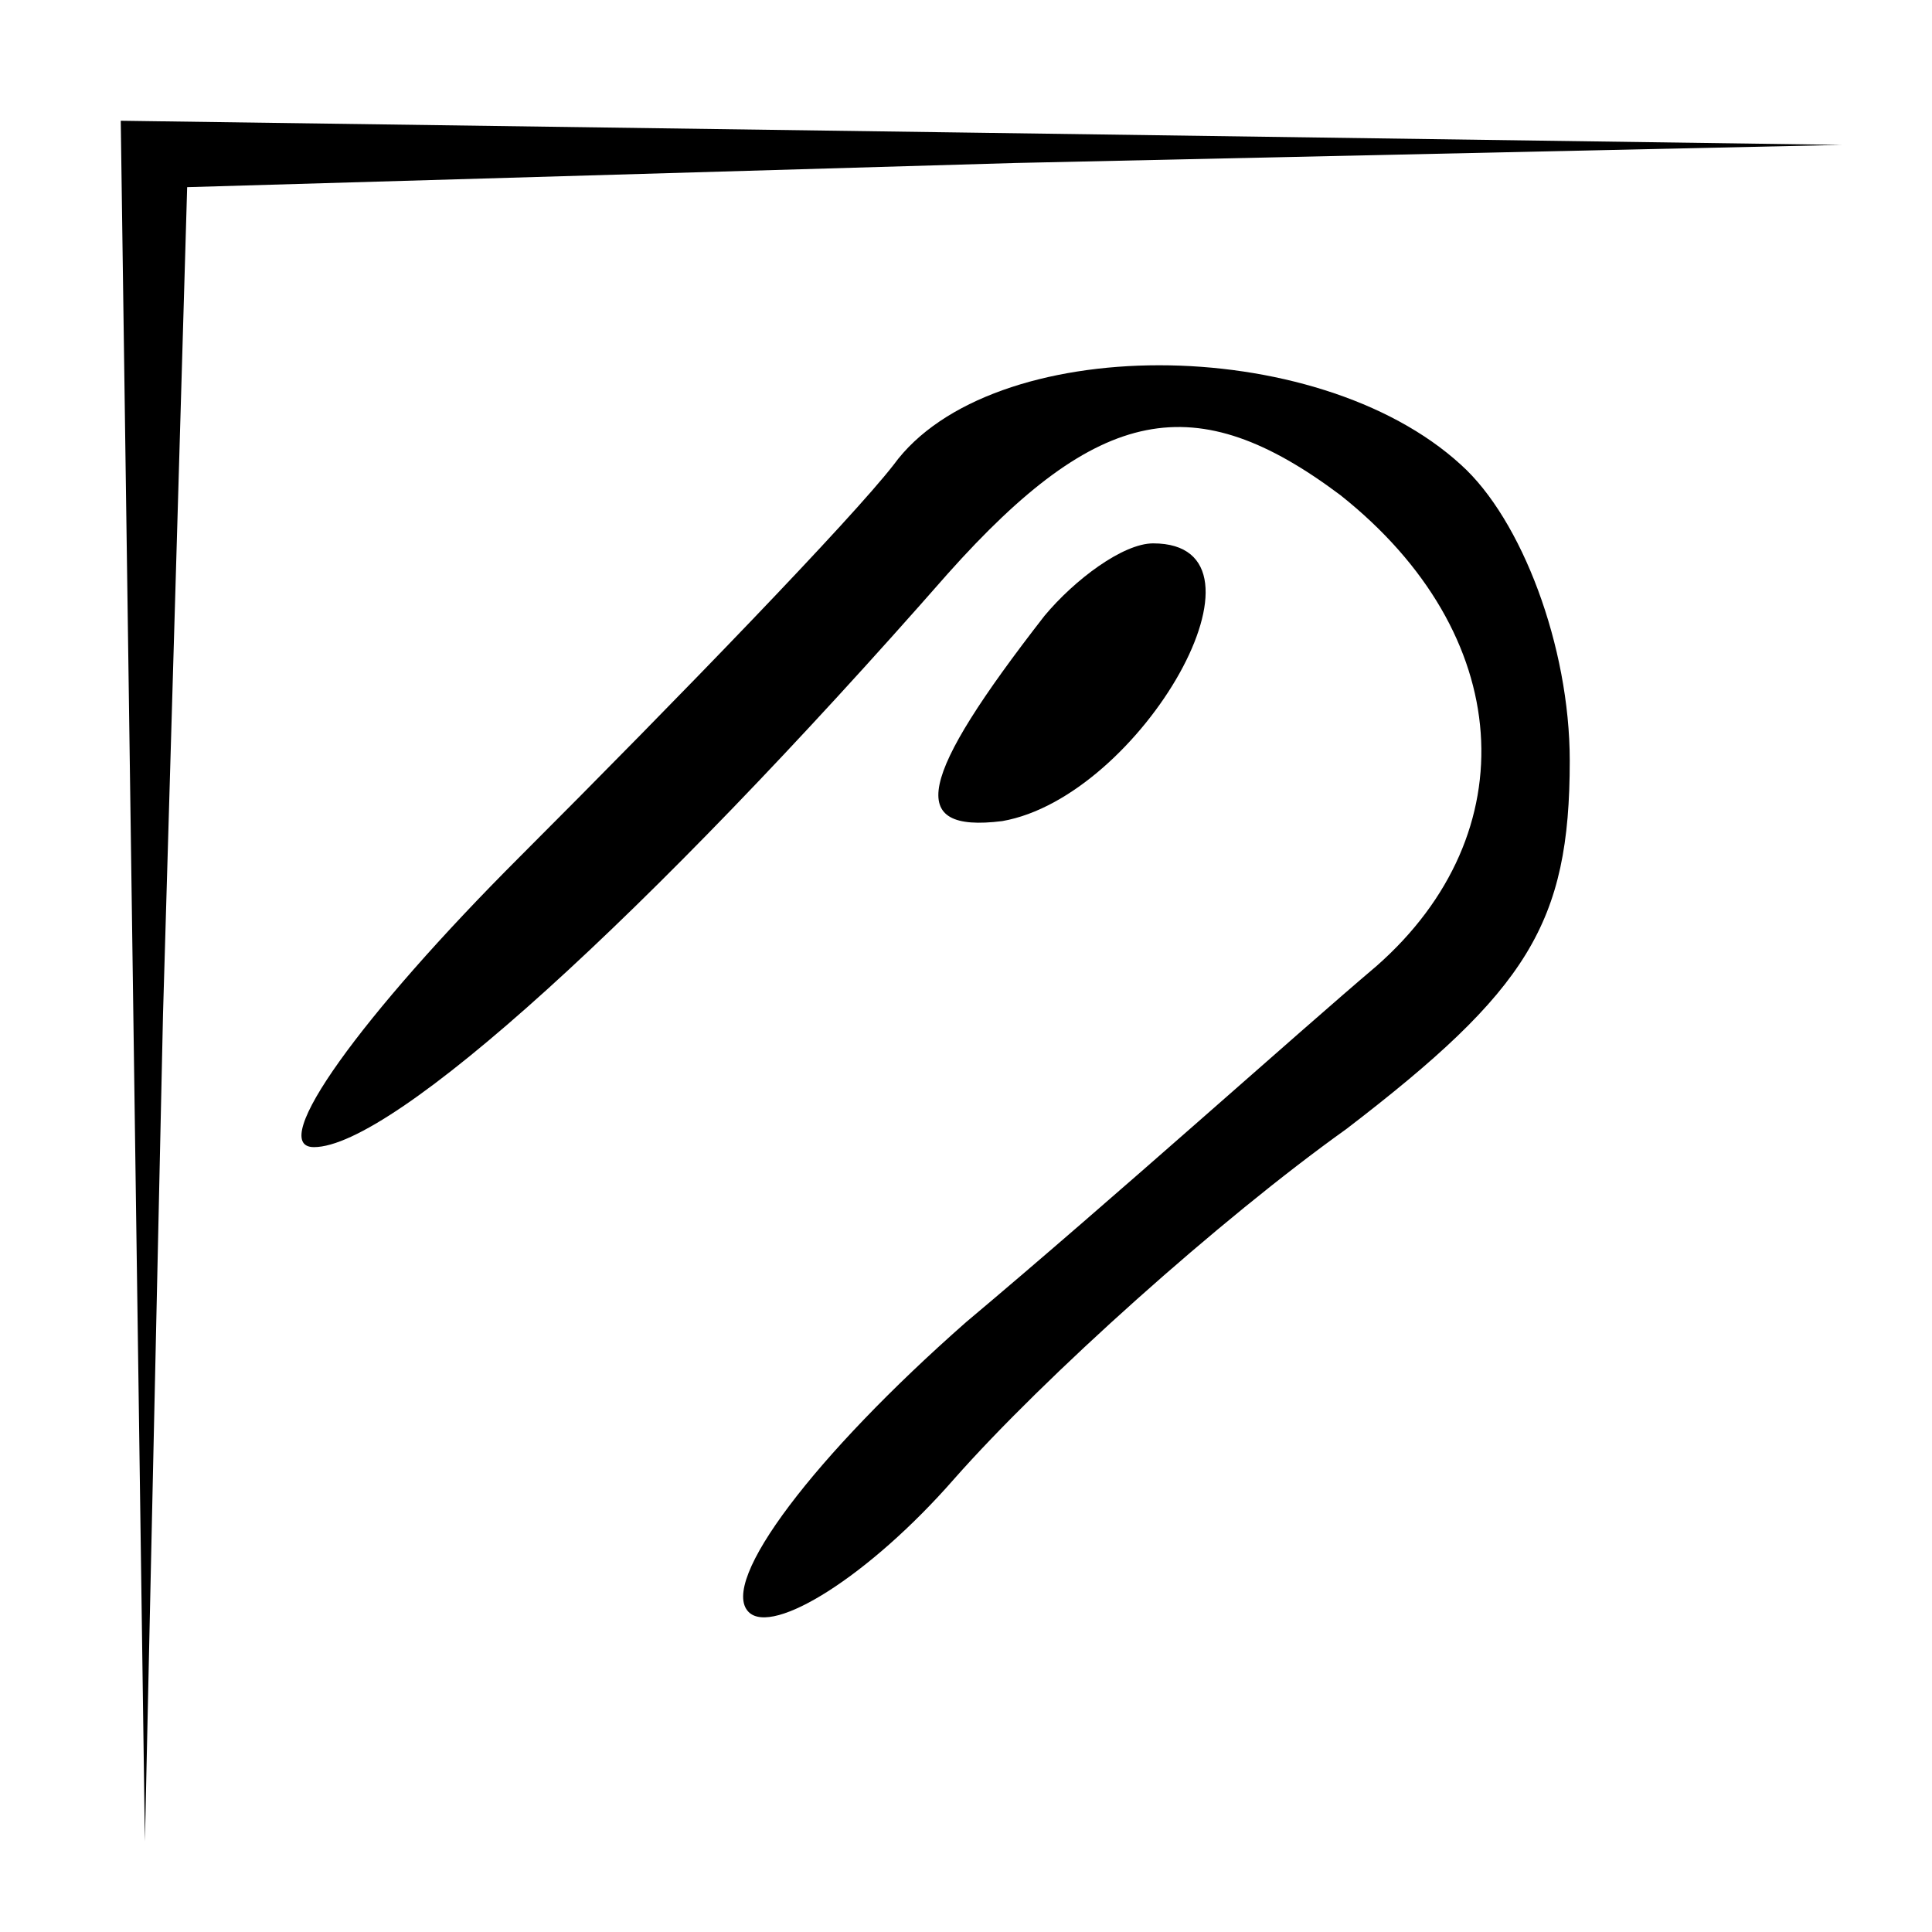 <?xml version="1.0" standalone="no"?>
<!DOCTYPE svg PUBLIC "-//W3C//DTD SVG 20010904//EN"
 "http://www.w3.org/TR/2001/REC-SVG-20010904/DTD/svg10.dtd">
<svg version="1.0" xmlns="http://www.w3.org/2000/svg"
 width="32pt" height="32pt" viewBox="0 0 32 32"
 preserveAspectRatio="xMidYMid meet">
<g transform="translate(0,32) scale(0.1,-0.1)"
fill="#000000" stroke="none">
<path fill="#000000" stroke="none" d="M22 158 l2 -143 3 137 4 137 137 4 137
3 -142 2 -143 2 2 -142z"/>
<path fill="#000000" stroke="none" d="M148 243 c-7 -9 -35 -38 -62 -65 -26
-26 -42 -48 -34 -48 13 0 55 38 105 95 25 28 41 31 65 13 29 -23 31 -56 6 -78
-13 -11 -43 -38 -68 -59 -25 -22 -41 -43 -36 -48 4 -4 20 6 34 22 15 17 44 43
65 58 30 23 37 34 37 61 0 19 -8 40 -18 49 -24 22 -78 22 -94 0z"/>
<path fill="#000000" stroke="none" d="M173 218 c-21 -27 -23 -36 -7 -34 23 4
47 46 25 46 -5 0 -13 -6 -18 -12z"/>
</g>
</svg>

